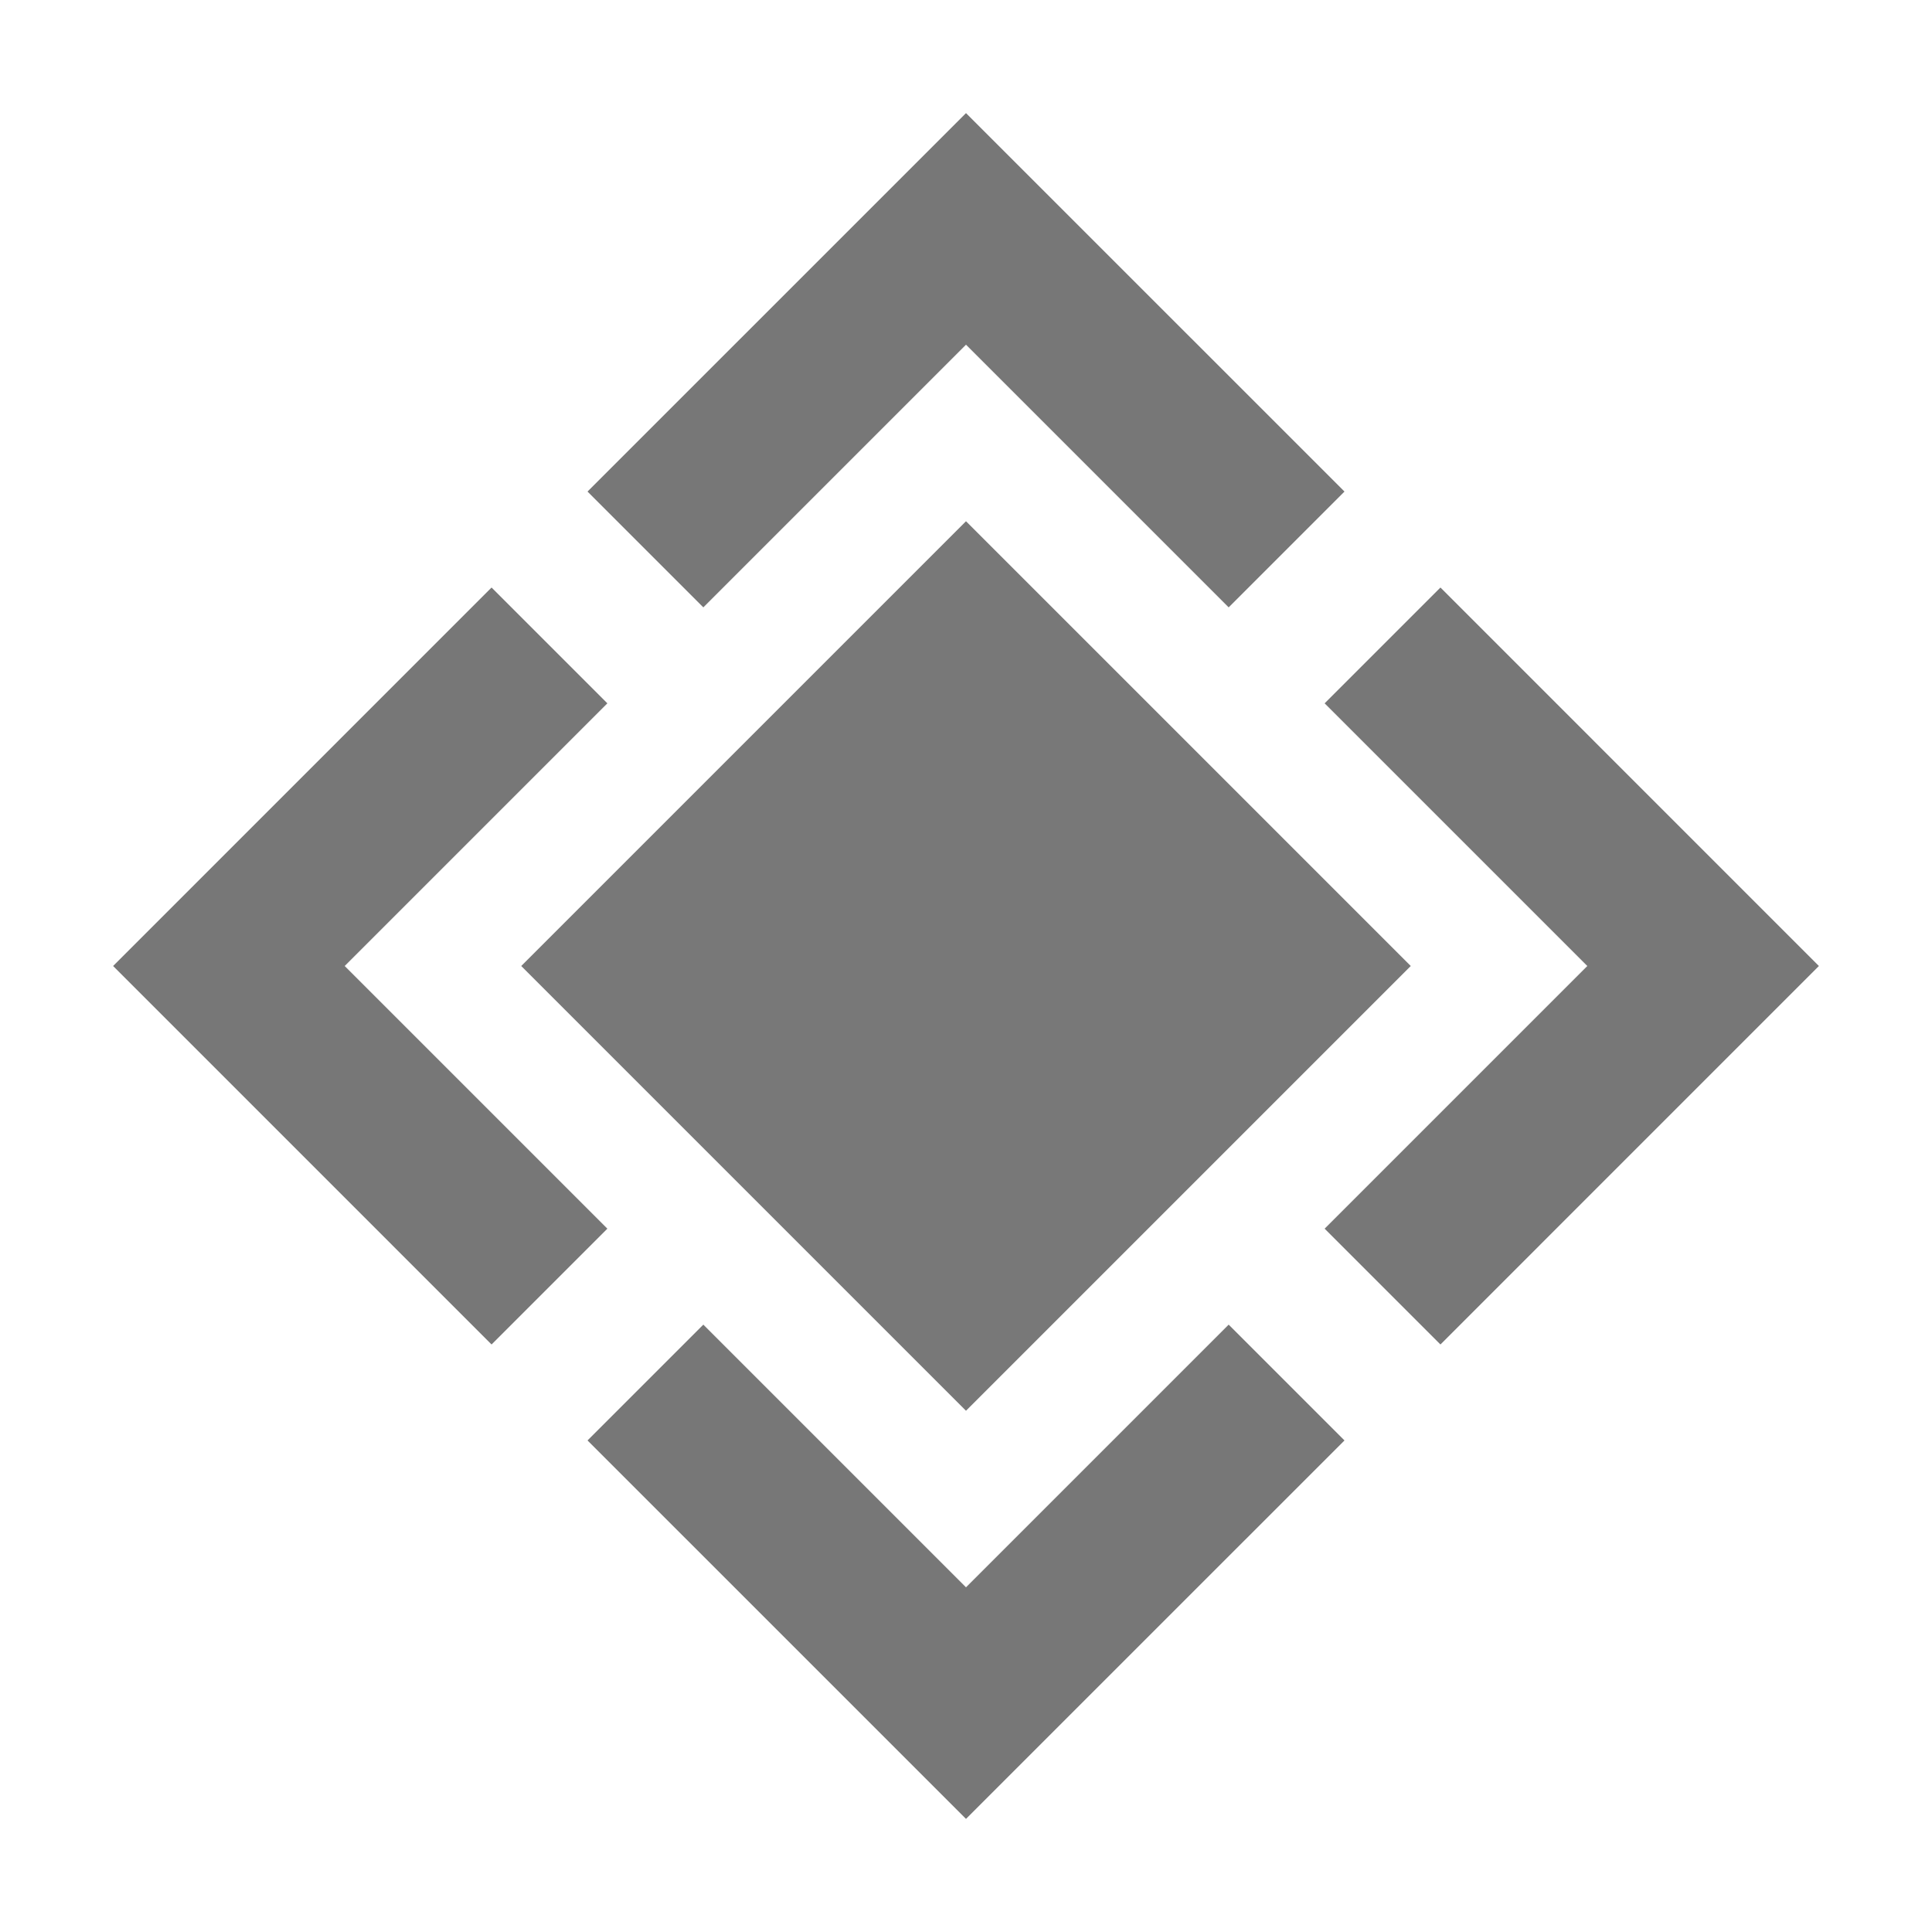 <?xml version="1.0" encoding="UTF-8"?>
<svg id="_图层_1" data-name="图层 1" xmlns="http://www.w3.org/2000/svg" viewBox="0 0 1000 1000">
  <defs>
    <style>
      .cls-1, .cls-2 {
        opacity: .76;
      }

      .cls-3, .cls-2 {
        fill: #4d4d4d;
      }

      .cls-4 {
        fill: none;
      }
    </style>
  </defs>
  <rect class="cls-4" width="1000" height="1000"/>
  <g class="cls-1">
    <rect class="cls-3" x="337.22" y="337.22" width="325.56" height="325.56" transform="translate(-207.11 500) rotate(-45)"/>
  </g>
  <polygon class="cls-2" points="500 178.41 635.96 314.37 695.9 254.43 500 58.54 304.1 254.43 364.04 314.37 500 178.41"/>
  <polygon class="cls-2" points="821.59 500 685.63 635.96 745.57 695.9 941.46 500 745.57 304.1 685.63 364.04 821.59 500"/>
  <polygon class="cls-2" points="500 821.59 364.04 685.63 304.1 745.57 500 941.46 695.9 745.57 635.96 685.63 500 821.59"/>
  <polygon class="cls-2" points="178.41 500 314.37 364.04 254.43 304.1 58.54 500 254.43 695.9 314.37 635.96 178.41 500"/>
</svg>